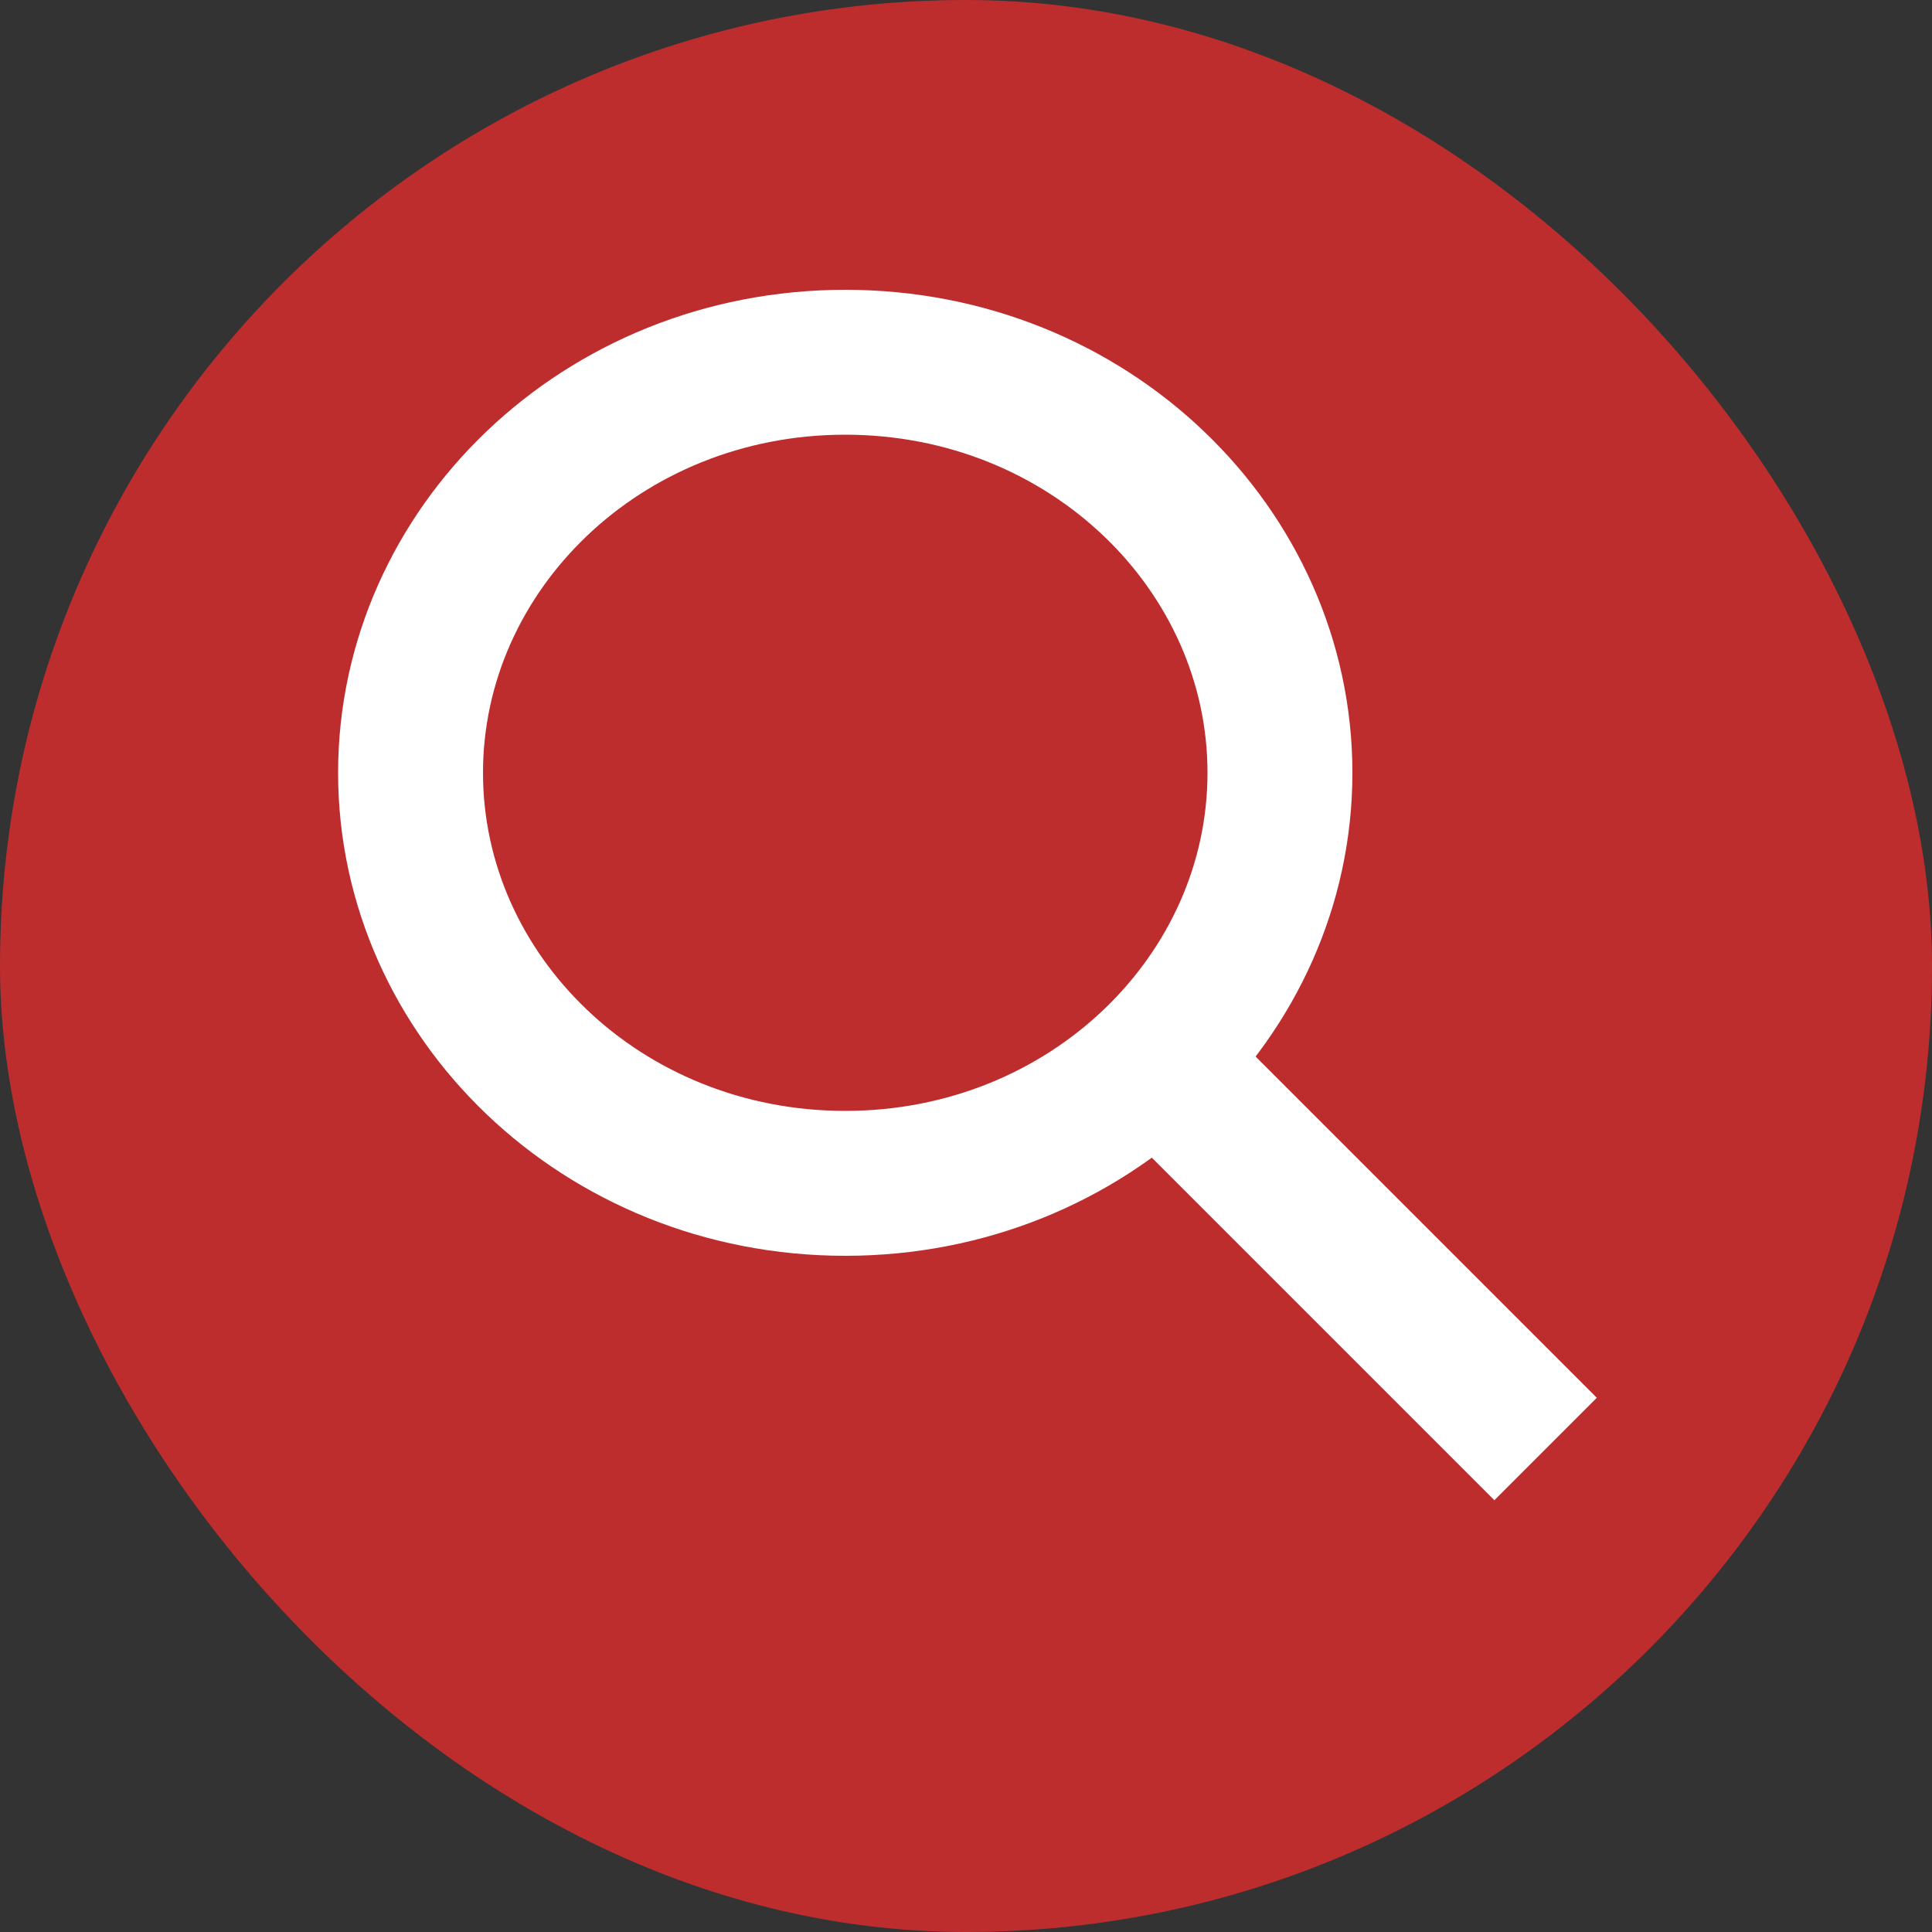 <svg width="40" height="40" viewBox="0 0 40 40" fill="none" xmlns="http://www.w3.org/2000/svg">
<rect x="0" y="0" width="40" height="40" fill="#333333" stroke="none"/>
<rect width="40" height="40" rx="20" fill="#BE2D2D"/>
<path d="M26.5 16C26.5 20.626 22.54 24.5 17.5 24.5C12.46 24.5 8.5 20.626 8.5 16C8.5 11.374 12.46 7.5 17.5 7.5C22.54 7.5 26.5 11.374 26.5 16Z" stroke="white" stroke-width="3"/>
<path d="M24 22L32 30" stroke="white" stroke-width="3"/>
</svg>
